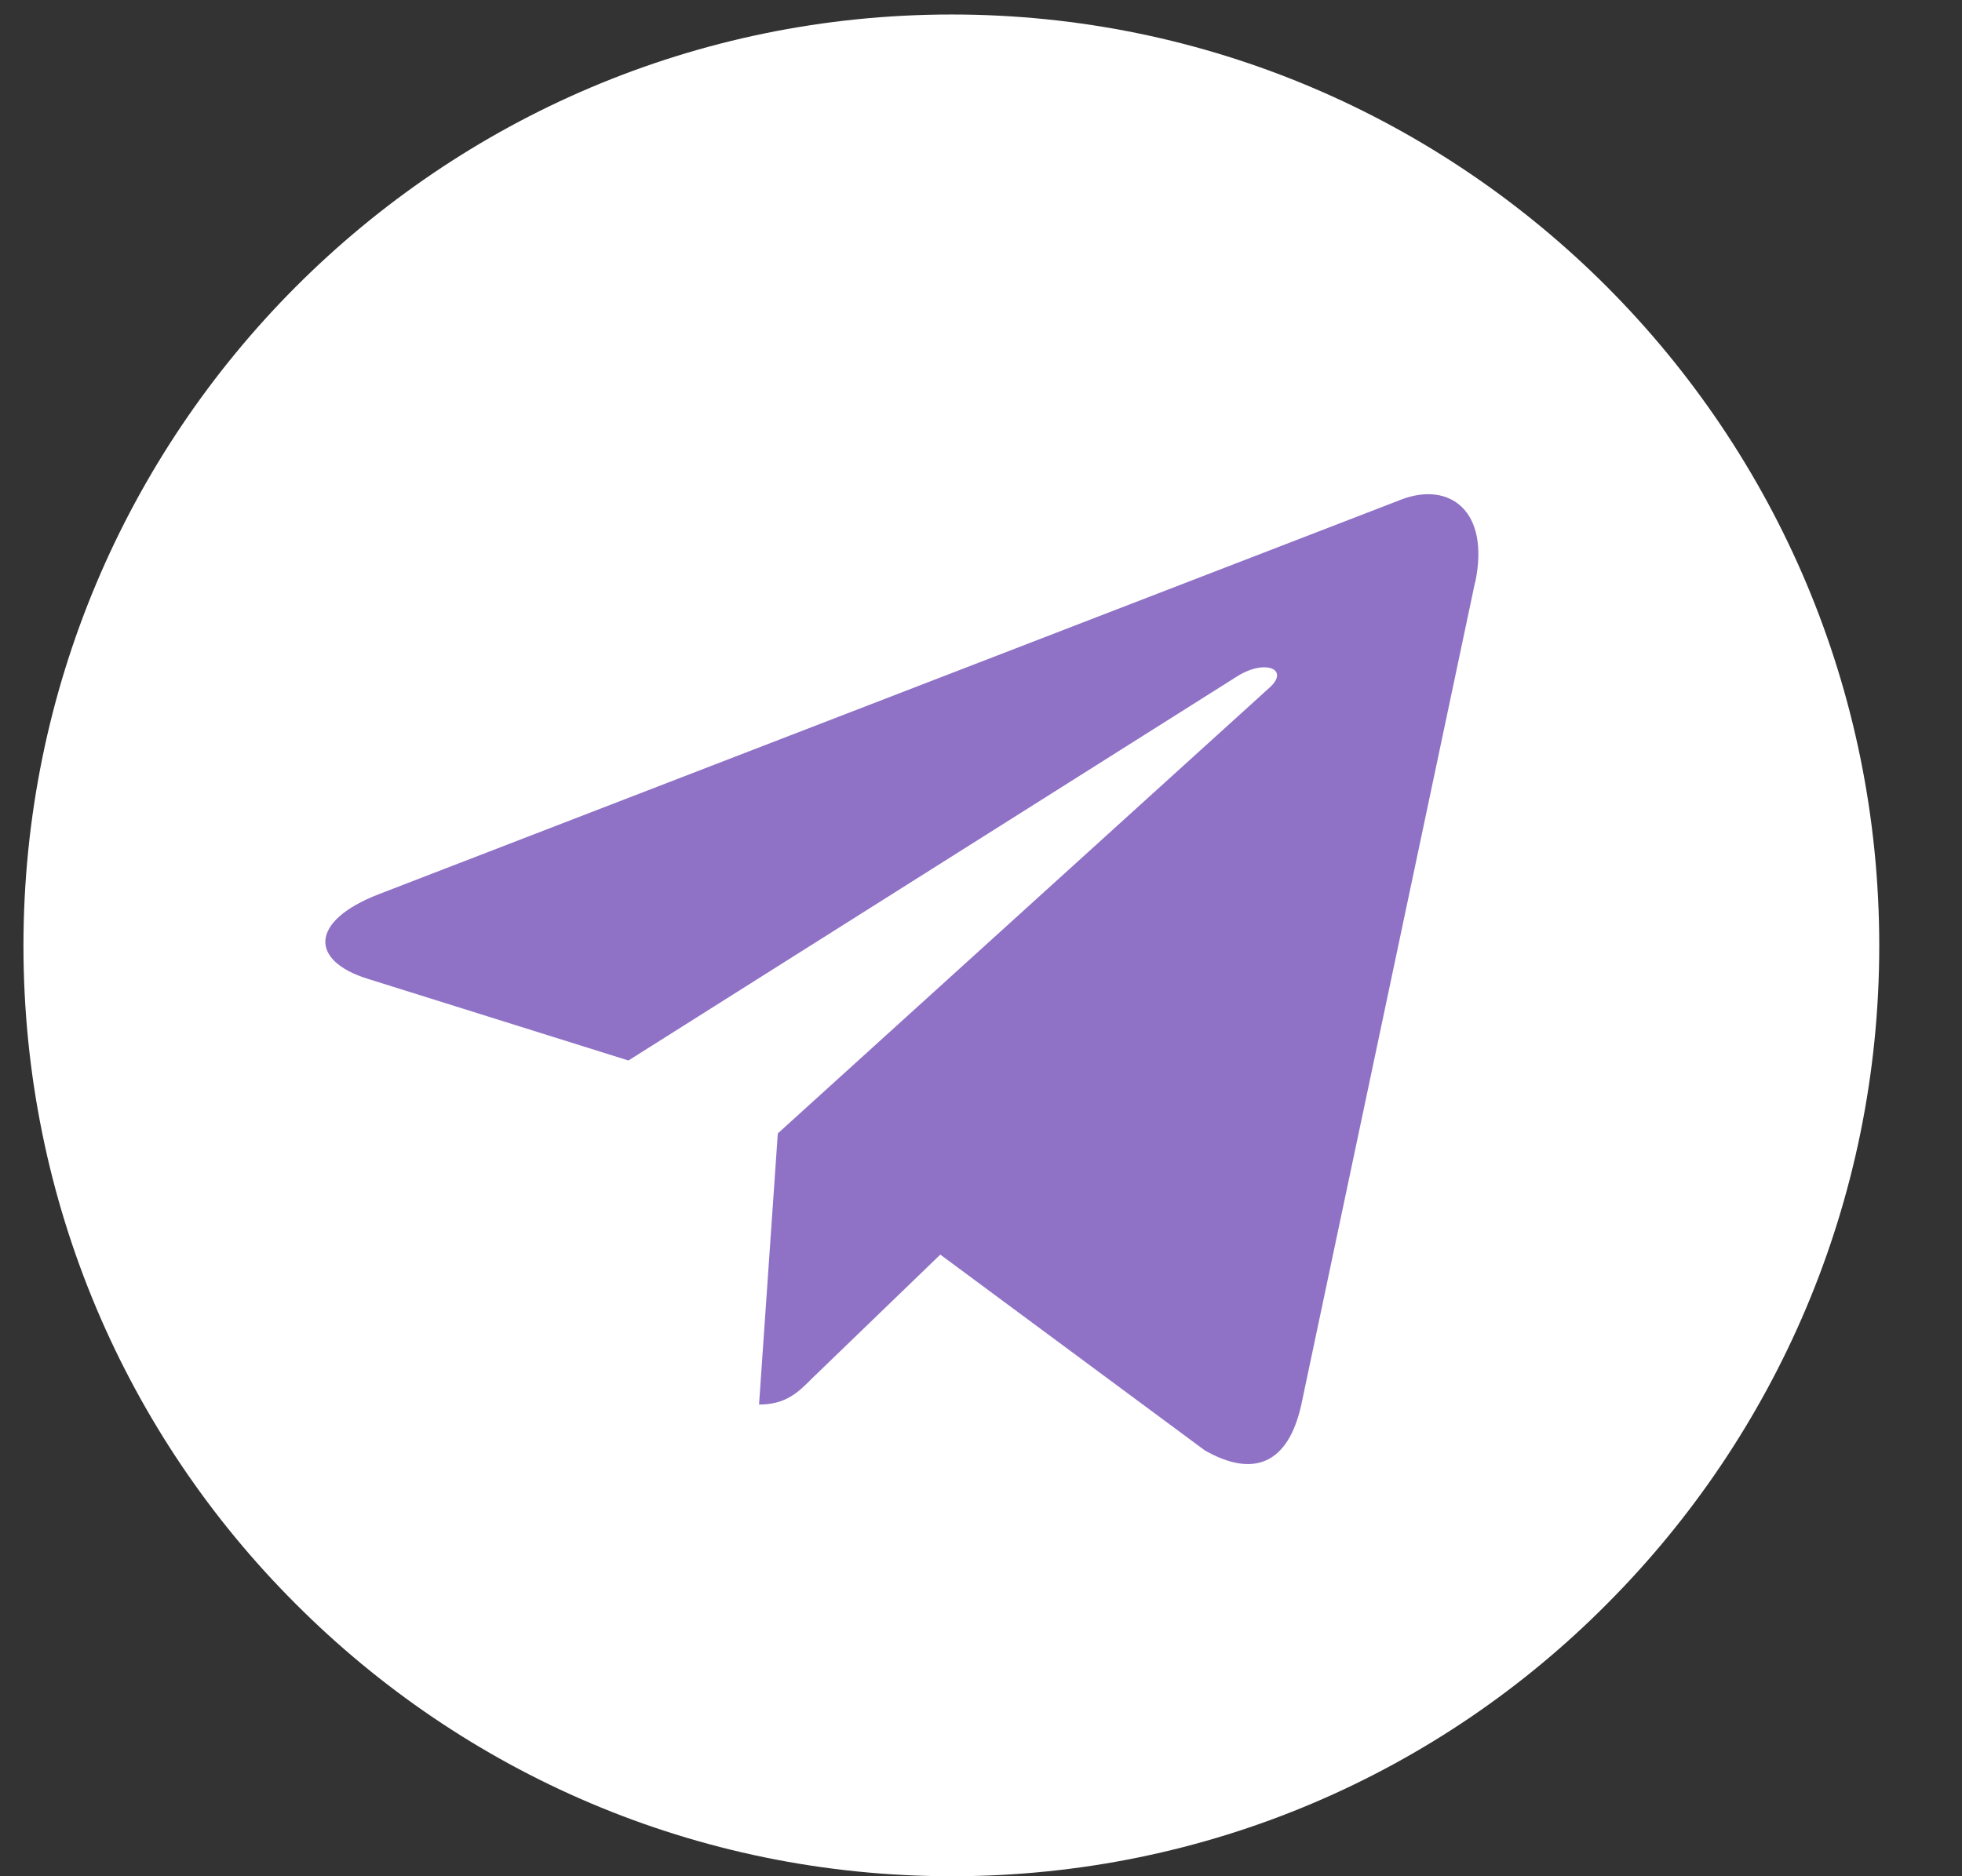 <svg width="23" height="22" viewBox="0 0 23 22" fill="none" xmlns="http://www.w3.org/2000/svg">
<rect x="0" y="0" width="23" height="22" fill="#333333" stroke="none"/>
<path d="M18.843 3.368C16.871 1.39 14.153 0.17 11.157 0.17C8.152 0.17 5.434 1.39 3.462 3.368C1.491 5.347 0.275 8.074 0.275 11.09C0.275 14.106 1.491 16.833 3.462 18.802C5.434 20.781 8.152 22 11.157 22C14.163 22 16.881 20.781 18.843 18.802C20.814 16.824 22.03 14.096 22.03 11.09C22.03 8.074 20.814 5.347 18.843 3.368Z" fill="white"/>
<path d="M17.292 6.826L15.253 16.479C15.1 17.161 14.698 17.334 14.124 17.007L11.023 14.711L9.52 16.162C9.358 16.325 9.214 16.469 8.898 16.469L9.118 13.29L14.88 8.065C15.129 7.844 14.823 7.72 14.488 7.94L7.367 12.435L4.304 11.475C3.634 11.264 3.625 10.803 4.438 10.486L16.431 5.856C16.986 5.645 17.474 5.981 17.292 6.836V6.826Z" fill="#8F72C6"/>
</svg>
